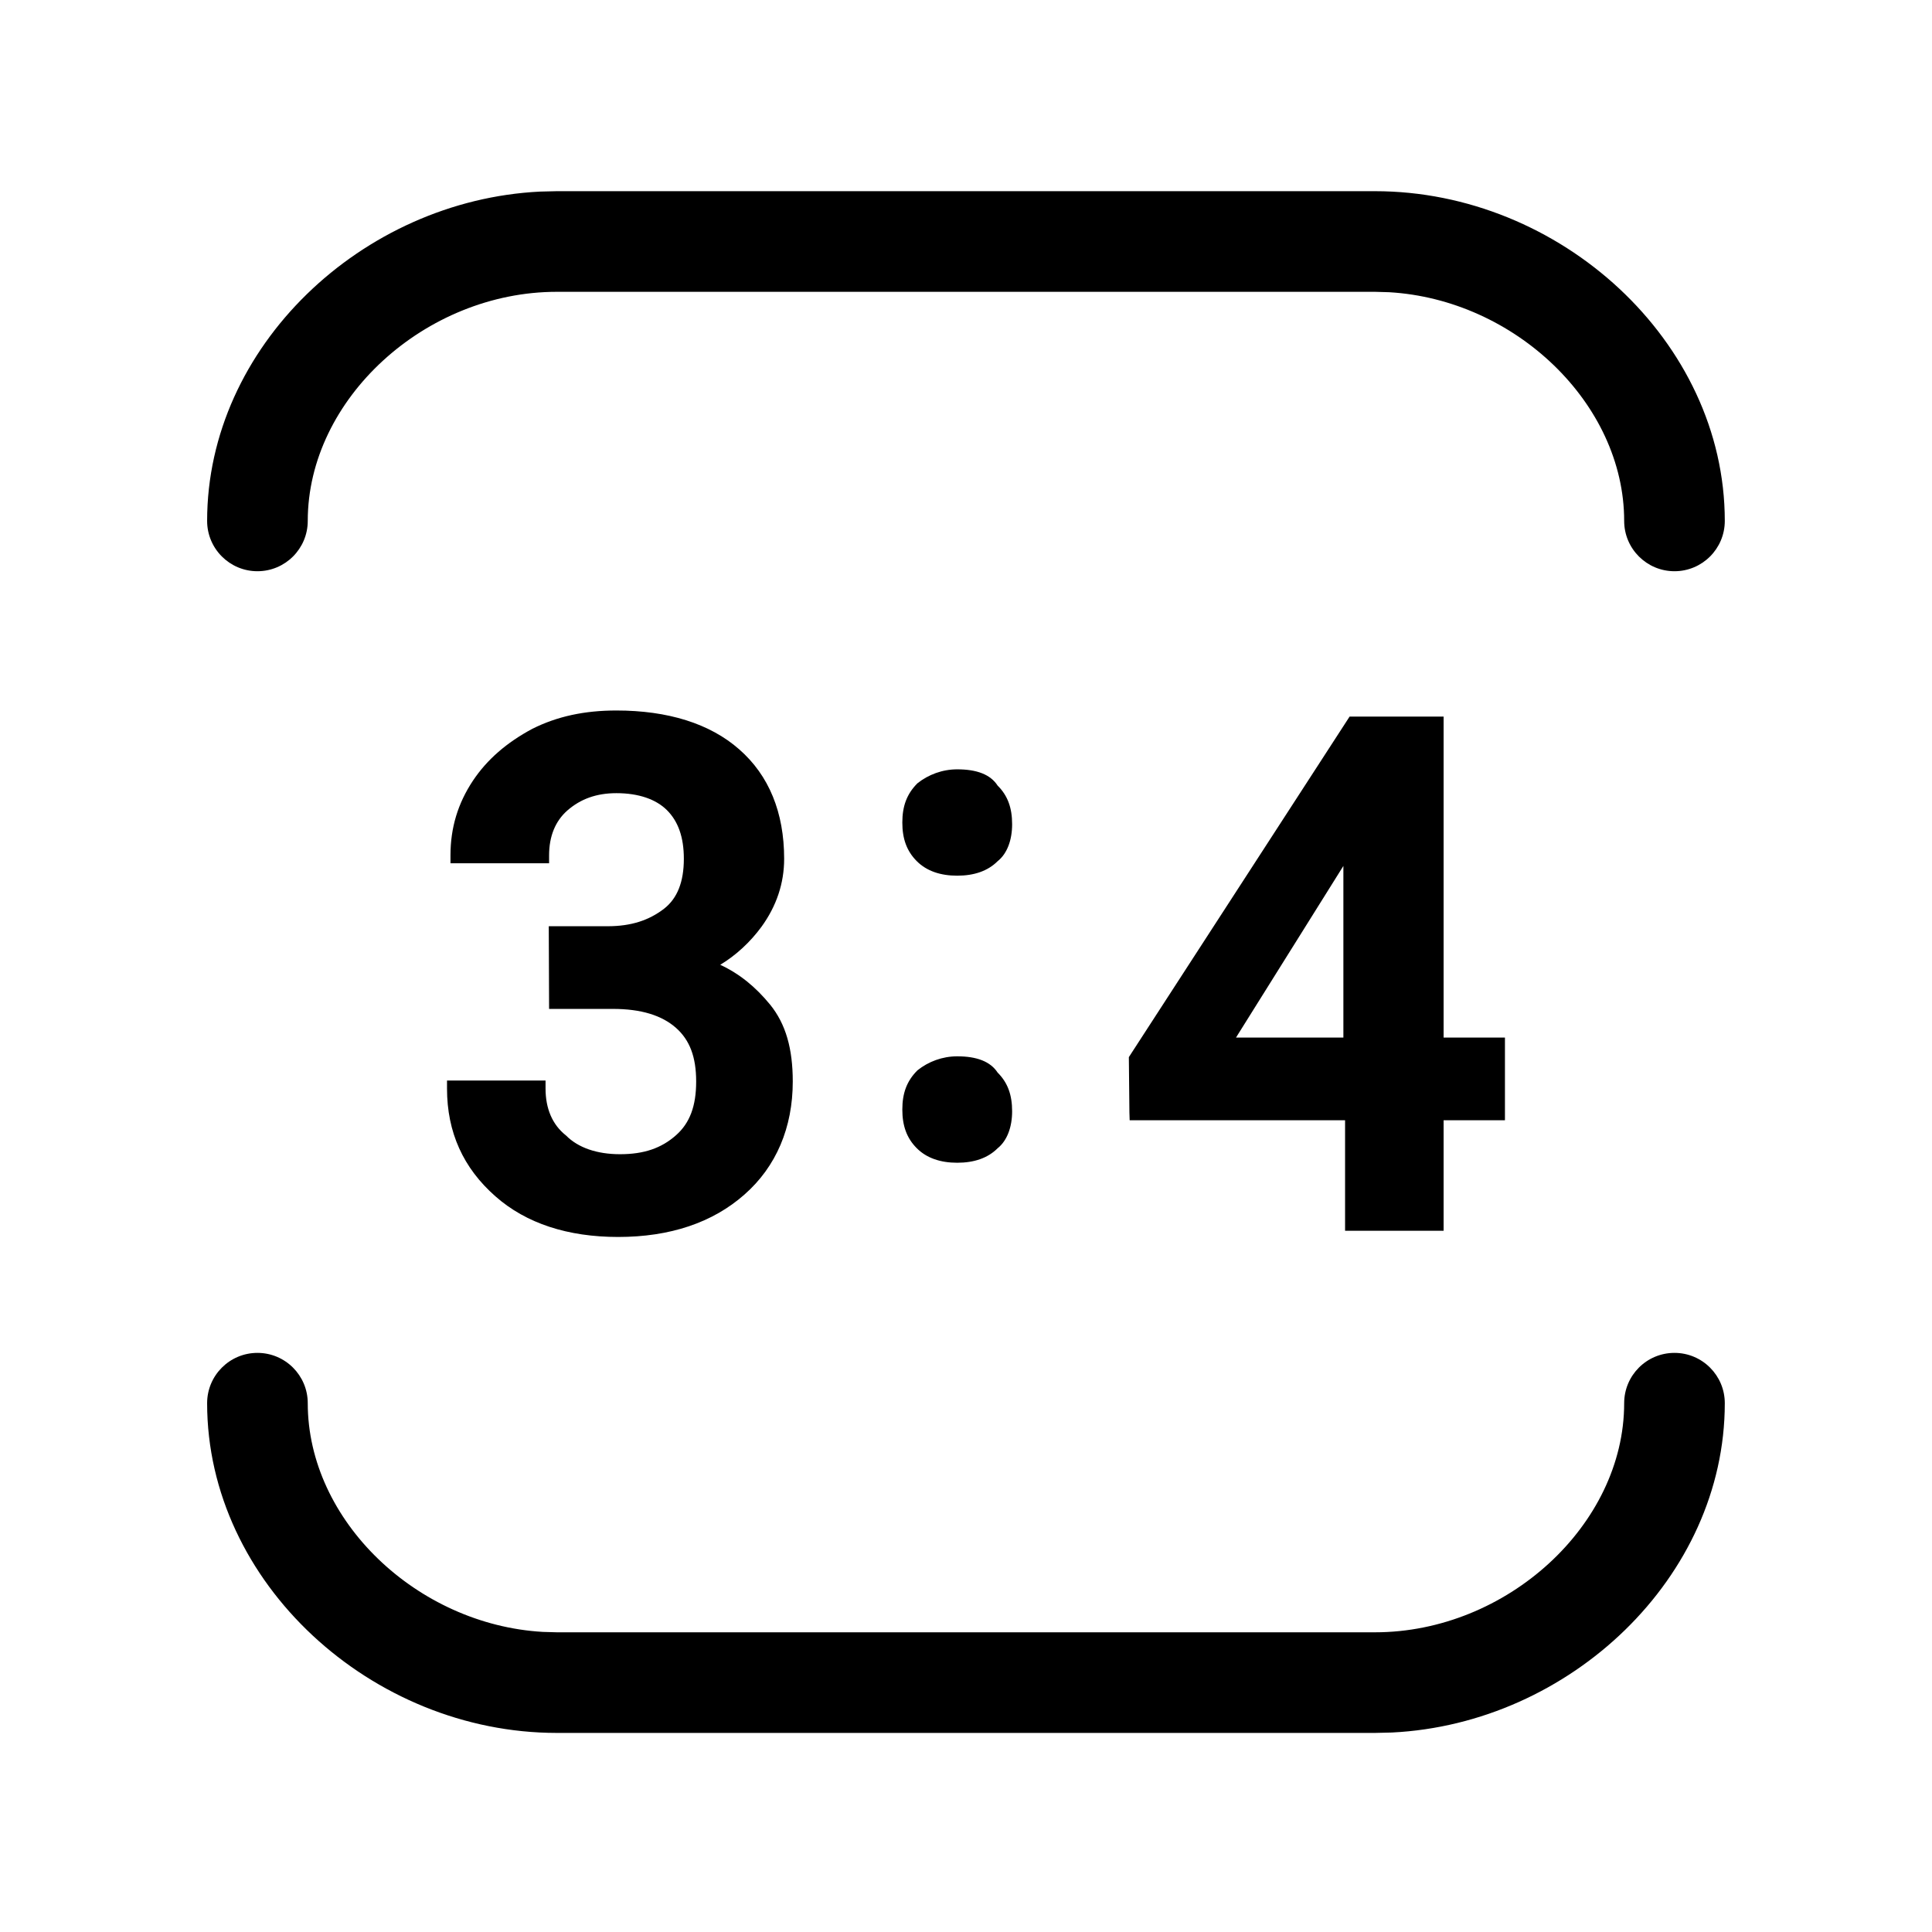 <svg width="24" height="24" viewBox="0 0 24 24" fill="none" xmlns="http://www.w3.org/2000/svg">
<path d="M17.081 2.375C19.379 2.375 21.426 4.238 21.426 6.471C21.426 6.816 21.146 7.096 20.801 7.096C20.456 7.096 20.176 6.816 20.176 6.471C20.176 5.01 18.816 3.72 17.256 3.63L17.081 3.625H6.917C5.285 3.625 3.823 4.956 3.823 6.471C3.823 6.816 3.543 7.096 3.198 7.096C2.853 7.096 2.573 6.816 2.573 6.471C2.573 4.306 4.498 2.488 6.709 2.38L6.917 2.375H17.081Z" fill="black"/>
<path d="M20.801 16.806C21.146 16.806 21.426 17.086 21.426 17.431C21.426 19.596 19.501 21.414 17.29 21.522L17.081 21.527H6.917C4.62 21.527 2.573 19.664 2.573 17.431C2.573 17.086 2.853 16.806 3.198 16.806C3.543 16.806 3.823 17.086 3.823 17.431C3.823 18.892 5.183 20.182 6.743 20.272L6.917 20.277H17.081C18.713 20.277 20.176 18.946 20.176 17.431C20.176 17.086 20.455 16.806 20.801 16.806Z" fill="black"/>
<path d="M7.657 8.826C8.296 8.826 8.818 8.988 9.182 9.308C9.553 9.632 9.741 10.094 9.741 10.668C9.741 10.973 9.646 11.255 9.46 11.512C9.32 11.703 9.143 11.867 8.947 11.985C9.188 12.097 9.386 12.26 9.566 12.479C9.764 12.723 9.848 13.033 9.848 13.435C9.848 14.007 9.642 14.493 9.248 14.839C8.854 15.187 8.326 15.366 7.679 15.366C7.054 15.366 6.535 15.198 6.154 14.861C5.755 14.51 5.553 14.066 5.553 13.523V13.423H6.777V13.523C6.777 13.77 6.861 13.972 7.032 14.106C7.181 14.257 7.415 14.338 7.702 14.338C8 14.338 8.217 14.263 8.398 14.102C8.569 13.951 8.648 13.74 8.648 13.435C8.648 13.131 8.569 12.921 8.398 12.769C8.222 12.613 7.963 12.533 7.614 12.533H6.821L6.817 11.506H7.548C7.84 11.506 8.062 11.433 8.251 11.287C8.414 11.159 8.495 10.955 8.495 10.668C8.495 10.399 8.424 10.202 8.284 10.063C8.149 9.929 7.933 9.853 7.657 9.853C7.409 9.853 7.212 9.925 7.048 10.068C6.899 10.199 6.821 10.388 6.821 10.625V10.724H5.596V10.625C5.596 10.281 5.689 9.978 5.875 9.698C6.051 9.434 6.295 9.224 6.612 9.054C6.923 8.898 7.263 8.826 7.657 8.826ZM17.933 8.902V12.889H18.695V13.916H17.933V15.289H16.709V13.916H14.033L14.03 13.82L14.023 13.132L16.765 8.902H17.933ZM11.891 13.122C12.133 13.122 12.303 13.186 12.393 13.324C12.519 13.45 12.573 13.602 12.573 13.805C12.573 13.999 12.512 14.169 12.393 14.264C12.27 14.387 12.099 14.444 11.891 14.444C11.684 14.444 11.512 14.387 11.389 14.264C11.264 14.139 11.209 13.986 11.209 13.783C11.209 13.581 11.264 13.428 11.397 13.296C11.533 13.187 11.707 13.122 11.891 13.122ZM16.688 10.757L15.354 12.889H16.688V10.757ZM11.891 9.557C12.133 9.557 12.303 9.62 12.393 9.759C12.519 9.884 12.573 10.037 12.573 10.239C12.573 10.434 12.512 10.604 12.393 10.698C12.27 10.821 12.099 10.878 11.891 10.878C11.684 10.878 11.512 10.821 11.389 10.698C11.264 10.573 11.209 10.42 11.209 10.218C11.209 10.015 11.264 9.863 11.397 9.73C11.533 9.622 11.707 9.557 11.891 9.557Z" fill="black"/>
</svg>
